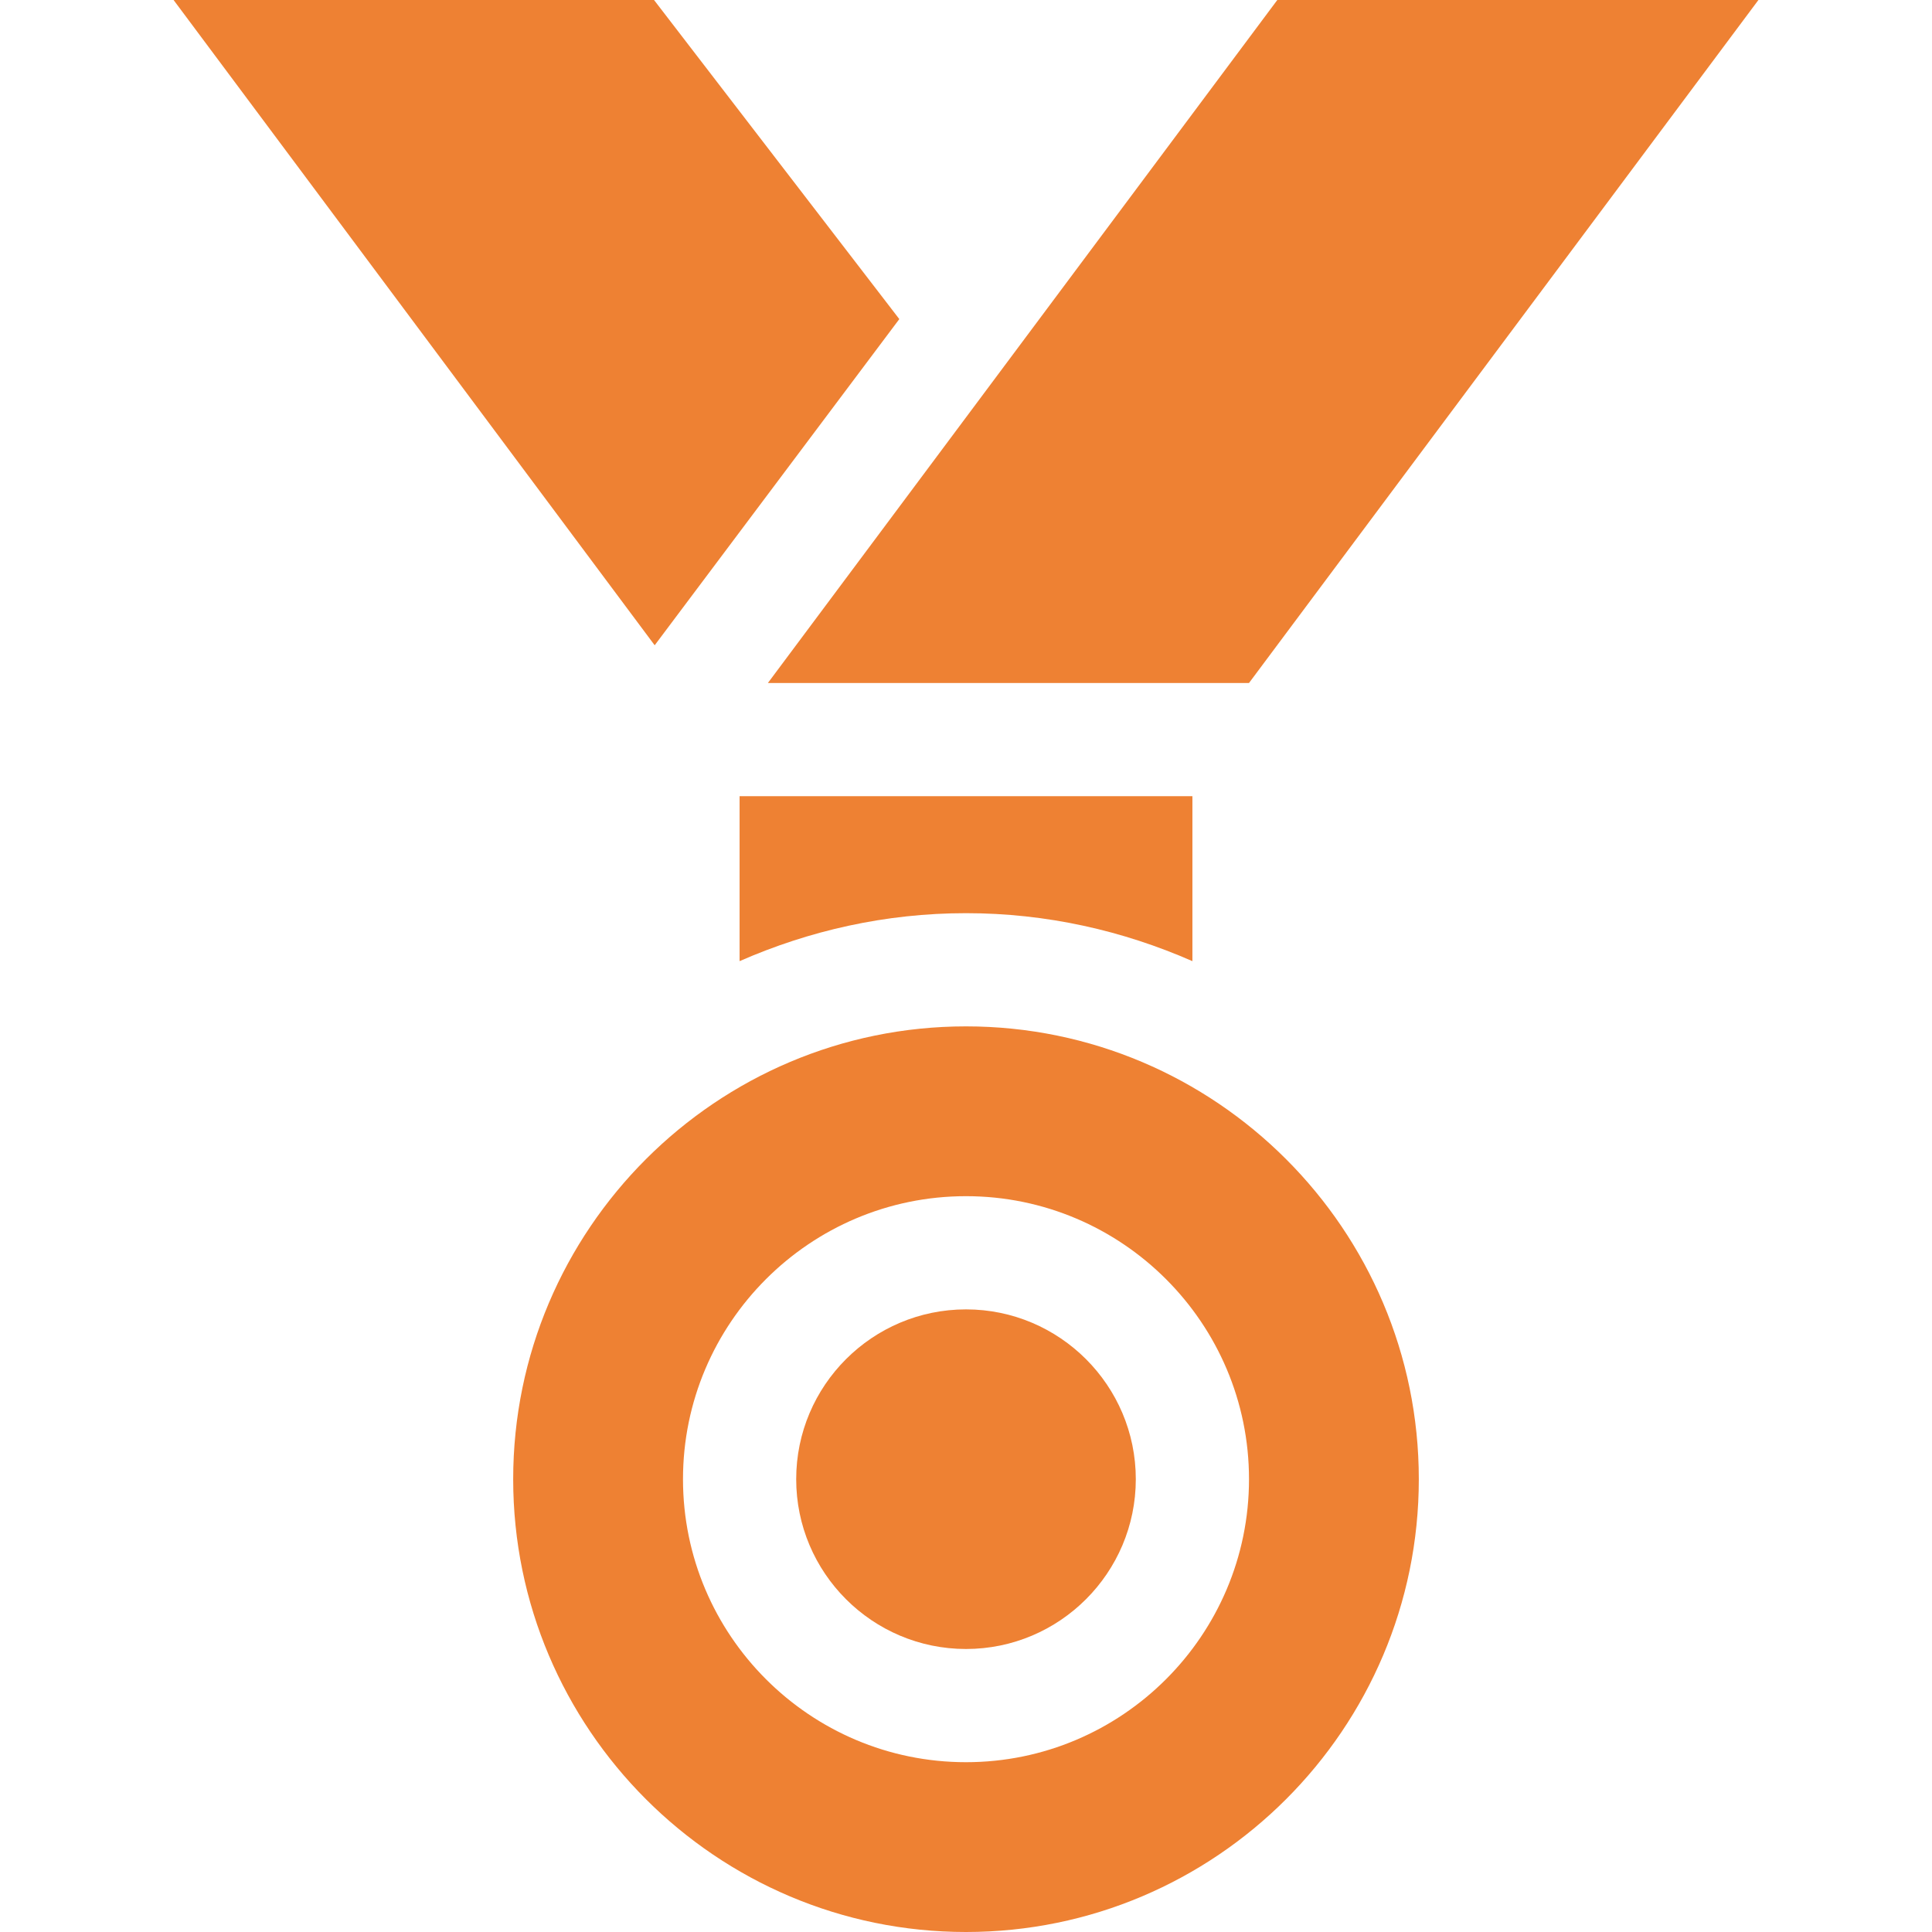 <?xml version="1.0" encoding="UTF-8" standalone="no"?><!DOCTYPE svg PUBLIC "-//W3C//DTD SVG 1.1//EN" "http://www.w3.org/Graphics/SVG/1.1/DTD/svg11.dtd"><svg width="100%" height="100%" viewBox="0 0 512 512" version="1.1" xmlns="http://www.w3.org/2000/svg" xmlns:xlink="http://www.w3.org/1999/xlink" xml:space="preserve" xmlns:serif="http://www.serif.com/" style="fill-rule:evenodd;clip-rule:evenodd;stroke-linejoin:round;stroke-miterlimit:1.414;"><g><path d="M256,347c-24.814,0 -45,20.186 -45,45c0,24.814 20.186,45 45,45c24.814,0 45,-20.186 45,-45c0,-24.814 -20.186,-45 -45,-45Z" style="fill:#ee8133;fill-rule:nonzero;"/><path d="M256,272c-66.182,0 -120,53.833 -120,120c0,66.167 53.818,120 120,120c66.182,0 120,-53.833 120,-120c0,-66.167 -53.818,-120 -120,-120Zm0,195c-41.367,0 -75,-33.647 -75,-75c0,-41.353 33.633,-75 75,-75c41.367,0 75,33.647 75,75c0,41.353 -33.633,75 -75,75Z" style="fill:#ee8133;fill-rule:nonzero;"/><path d="M238.327,84.562l-65.003,-84.562l-127.324,0l127.496,171.004l64.831,-86.442Z" style="fill:#ee8133;fill-rule:nonzero;"/><path d="M196,254.715c18.406,-8.08 38.646,-12.715 60,-12.715c21.354,0 41.594,4.634 60,12.715l0,-43.715l-120,0l0,43.715Z" style="fill:#ee8133;fill-rule:nonzero;"/><path d="M331,181l135,-181l-127.5,0l-135,181l127.5,0Z" style="fill:#ee8133;fill-rule:nonzero;"/></g></svg>
